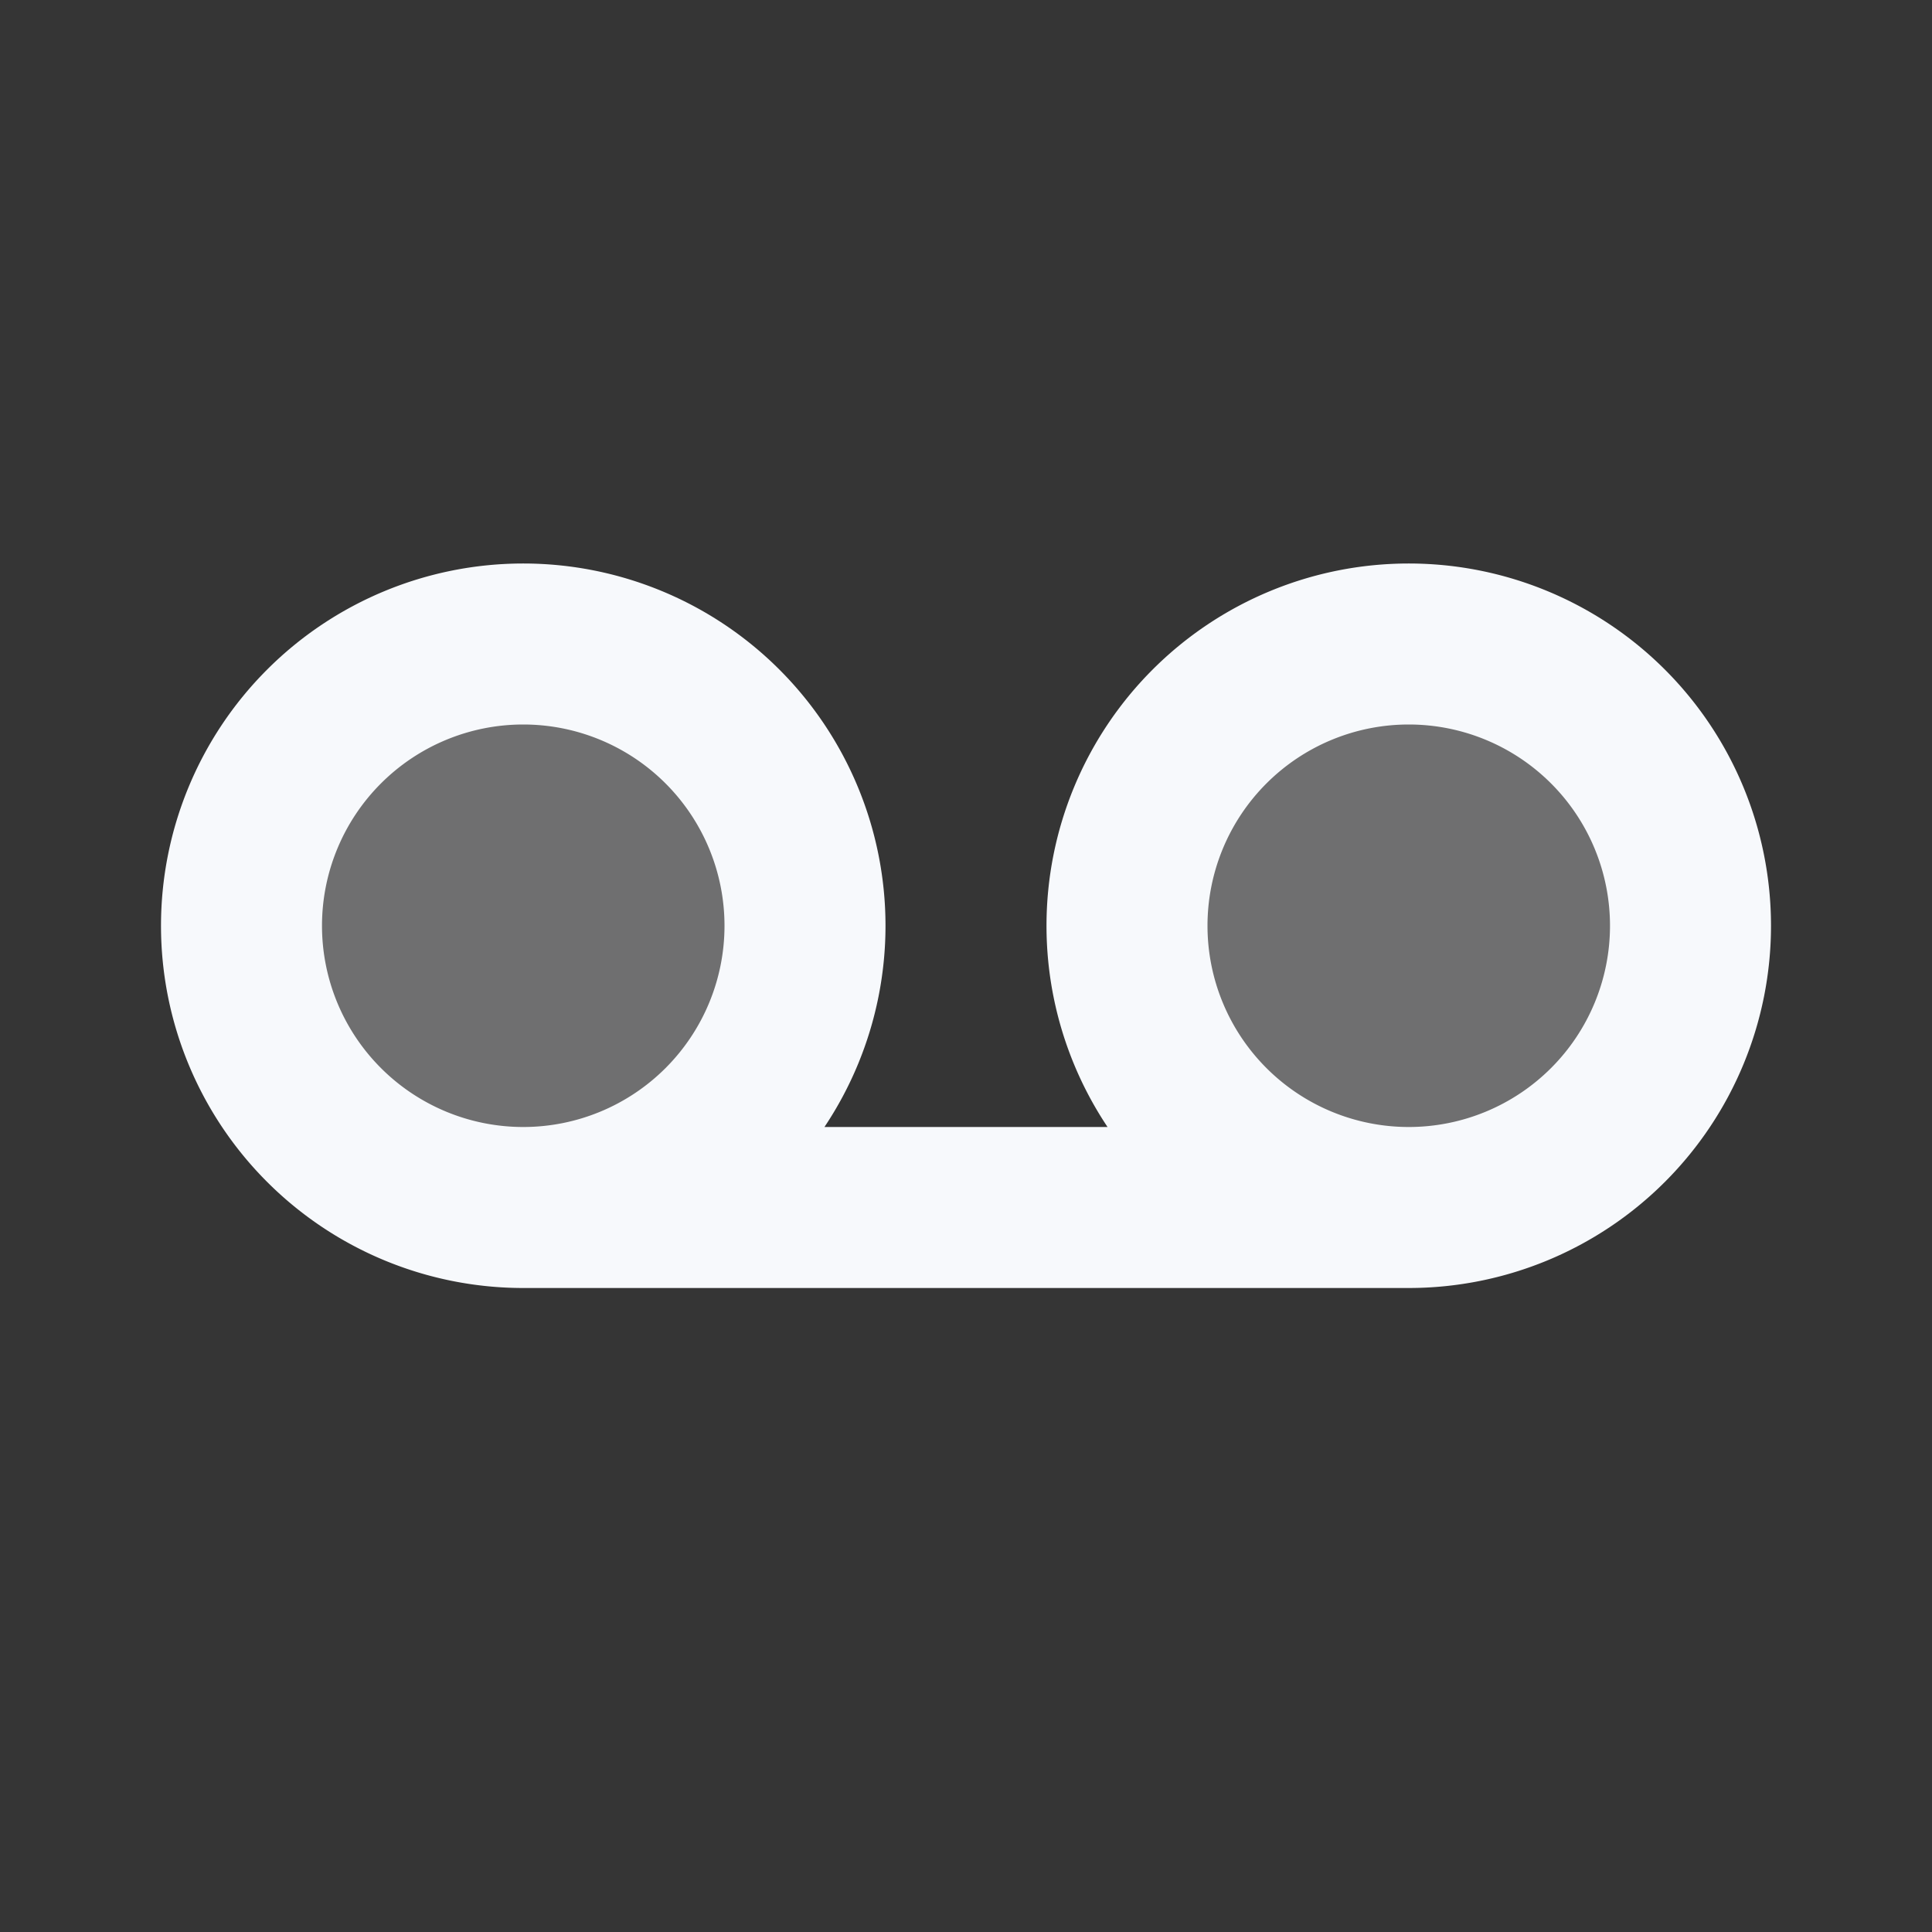 <svg xmlns="http://www.w3.org/2000/svg" width="24" height="24" fill="none"><rect width="100%" height="100%" fill="#333333" stroke="none"/><path fill="#fff" fill-opacity=".01" d="M24 0v24H0V0z"/><g fill="#F7F9FC" opacity=".3"><path d="M10 11.5a3.5 3.5 0 1 1-7 0 3.5 3.5 0 0 1 7 0M21 11.5a3.5 3.5 0 1 1-7 0 3.5 3.5 0 0 1 7 0"/></g><path stroke="#F7F9FC" stroke-width="2" d="M6.5 15a3.5 3.5 0 1 0 0-7 3.5 3.5 0 0 0 0 7Zm0 0h11m0 0a3.5 3.5 0 1 0 0-7 3.5 3.5 0 0 0 0 7Z"/></svg>